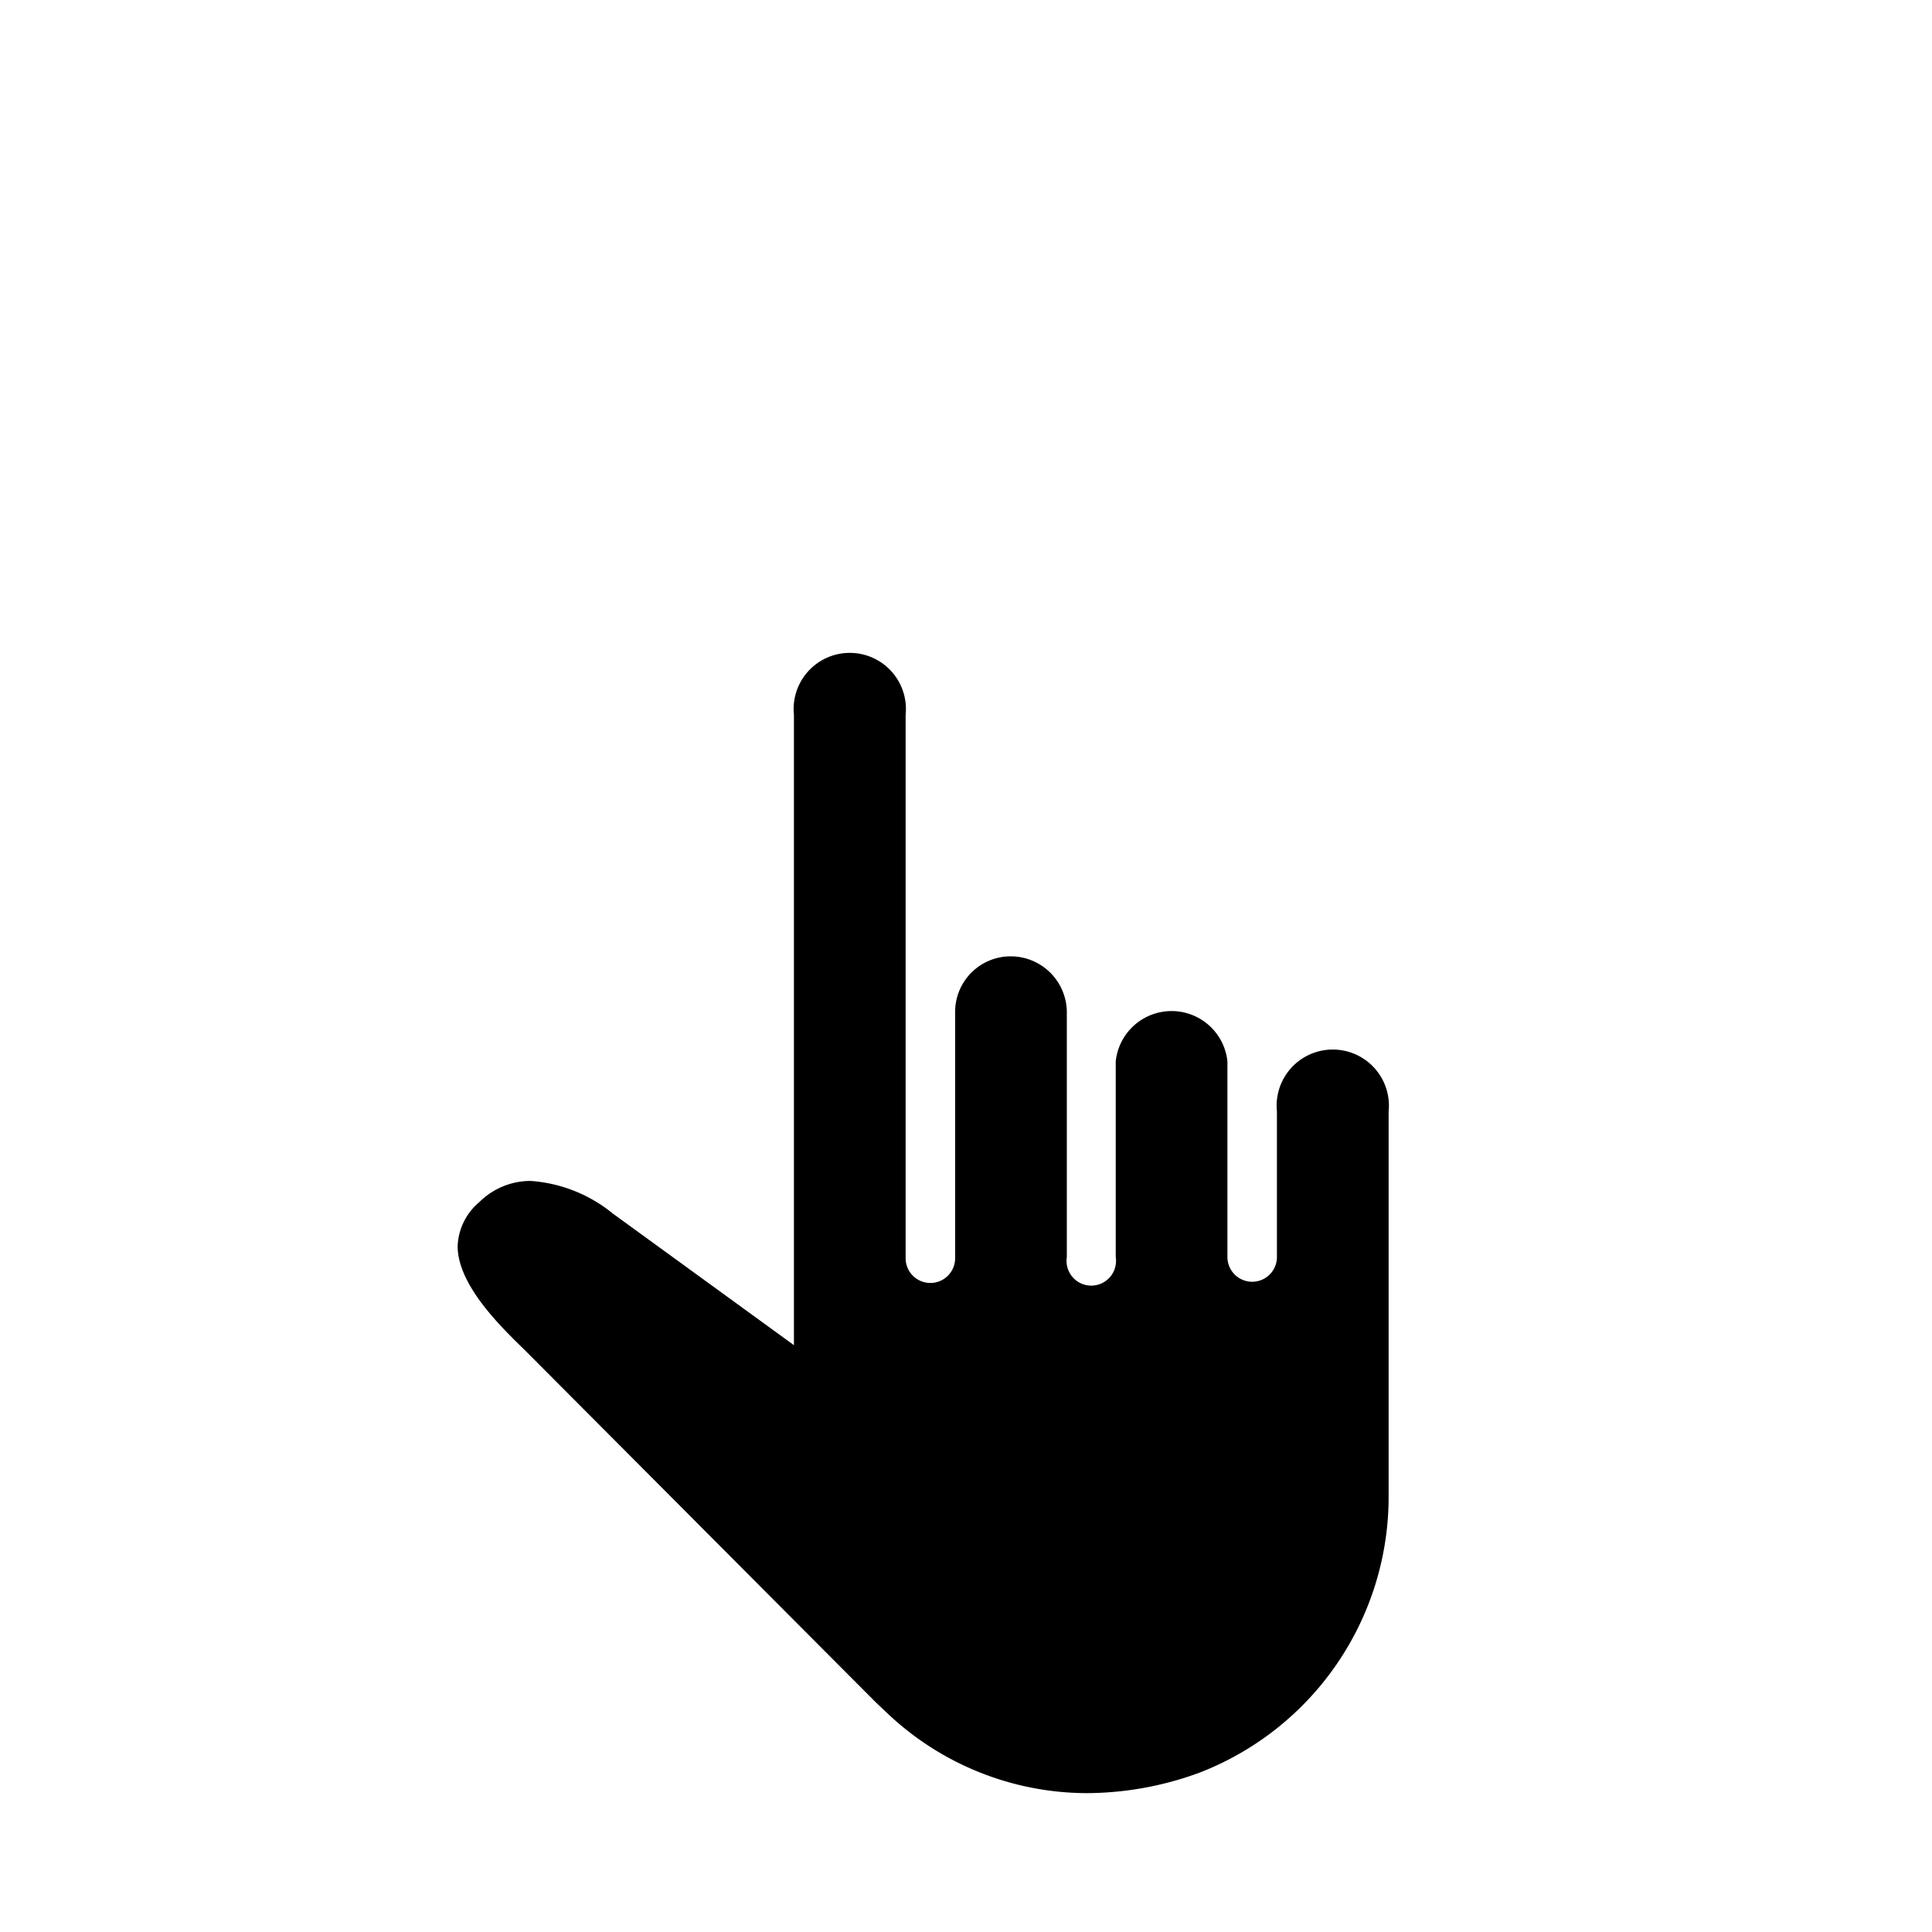 <svg version="1.1" xmlns="http://www.w3.org/2000/svg" viewBox="0 0 32 32">
	<path
		d="M23,18.41v6.36a4.9,4.9,0,0,1-3.13,4.59A5.45,5.45,0,0,1,18,29.7a4.82,4.82,0,0,1-3.31-1.33l-.19-.18L8.8,22.47l-.13-.13c-.38-.37-1.09-1.06-1.09-1.7a1,1,0,0,1,.36-.73,1.2,1.2,0,0,1,.85-.35,2.42,2.42,0,0,1,1.36.54l3,2.18V11.84a.93.93,0,1,1,1.85,0v9a.41.41,0,0,0,.41.41.41.41,0,0,0,.41-.41V16.76a.92.92,0,0,1,.92-.92.93.93,0,0,1,.93.92v4.06a.41.41,0,1,0,.81,0V17.58a.93.93,0,0,1,1.85,0v3.24a.41.41,0,0,0,.41.41.41.41,0,0,0,.41-.41V18.41a.93.93,0,1,1,1.85,0Z"
		class="fill"
	/>
	<path
		d="M21.72,14.67H26a1.1,1.1,0,0,0,1.1-1.1V6.31A1.1,1.1,0,0,0,26,5.21H6a1.09,1.09,0,0,0-1.09,1.1v7.26A1.09,1.09,0,0,0,6,14.67h5.19"
		fill="none"
		class="stroke"
		stroke-linecap="round"
		stroke-miterlimit="10"
	/>
</svg>